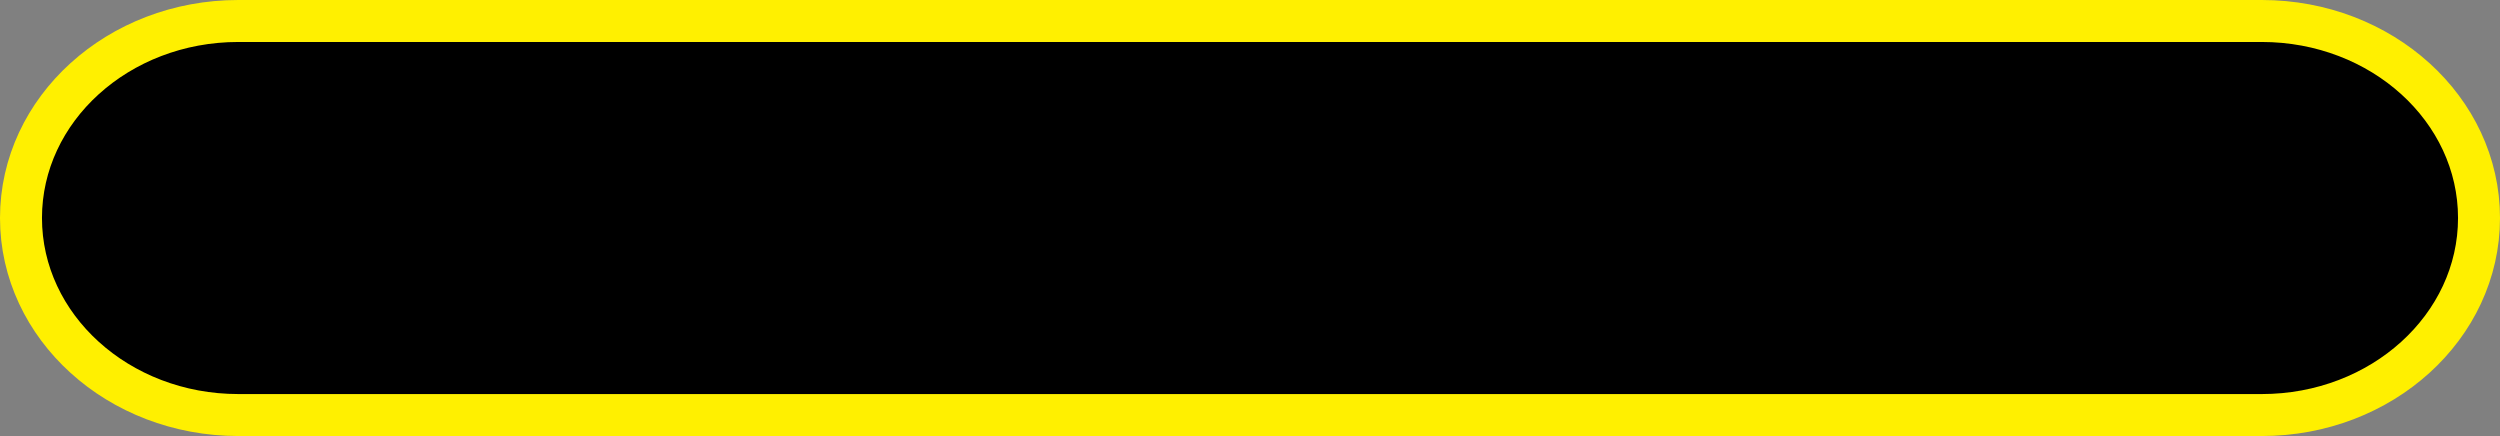 <?xml version="1.0" encoding="iso-8859-1"?>
<!-- Generator: Adobe Illustrator 18.0.0, SVG Export Plug-In . SVG Version: 6.00 Build 0)  -->
<!DOCTYPE svg PUBLIC "-//W3C//DTD SVG 1.1//EN" "http://www.w3.org/Graphics/SVG/1.1/DTD/svg11.dtd">
<svg version="1.1" xmlns="http://www.w3.org/2000/svg" xmlns:xlink="http://www.w3.org/1999/xlink" x="0px" y="0px"
	 viewBox="0 0 119.12 20.775" style="enable-background:new 0 0 119.12 20.775;" xml:space="preserve">
<rect x="0" y="0" width="119.12" height="20.775" fill="#808080" stroke="none"/>
<g id="Fail">
	<path style="stroke:#FFF000;stroke-width:2;stroke-linecap:round;stroke-linejoin:round;stroke-miterlimit:3;" d="M118.12,10.387
		c0,5.186-4.636,9.389-10.353,9.389H11.353C5.636,19.775,1,15.572,1,10.387l0,0C1,5.203,5.636,1,11.353,1h96.415
		C113.484,1,118.12,5.203,118.12,10.387L118.12,10.387z"/>
</g>
<g id="Layer_1">
</g>
</svg>
